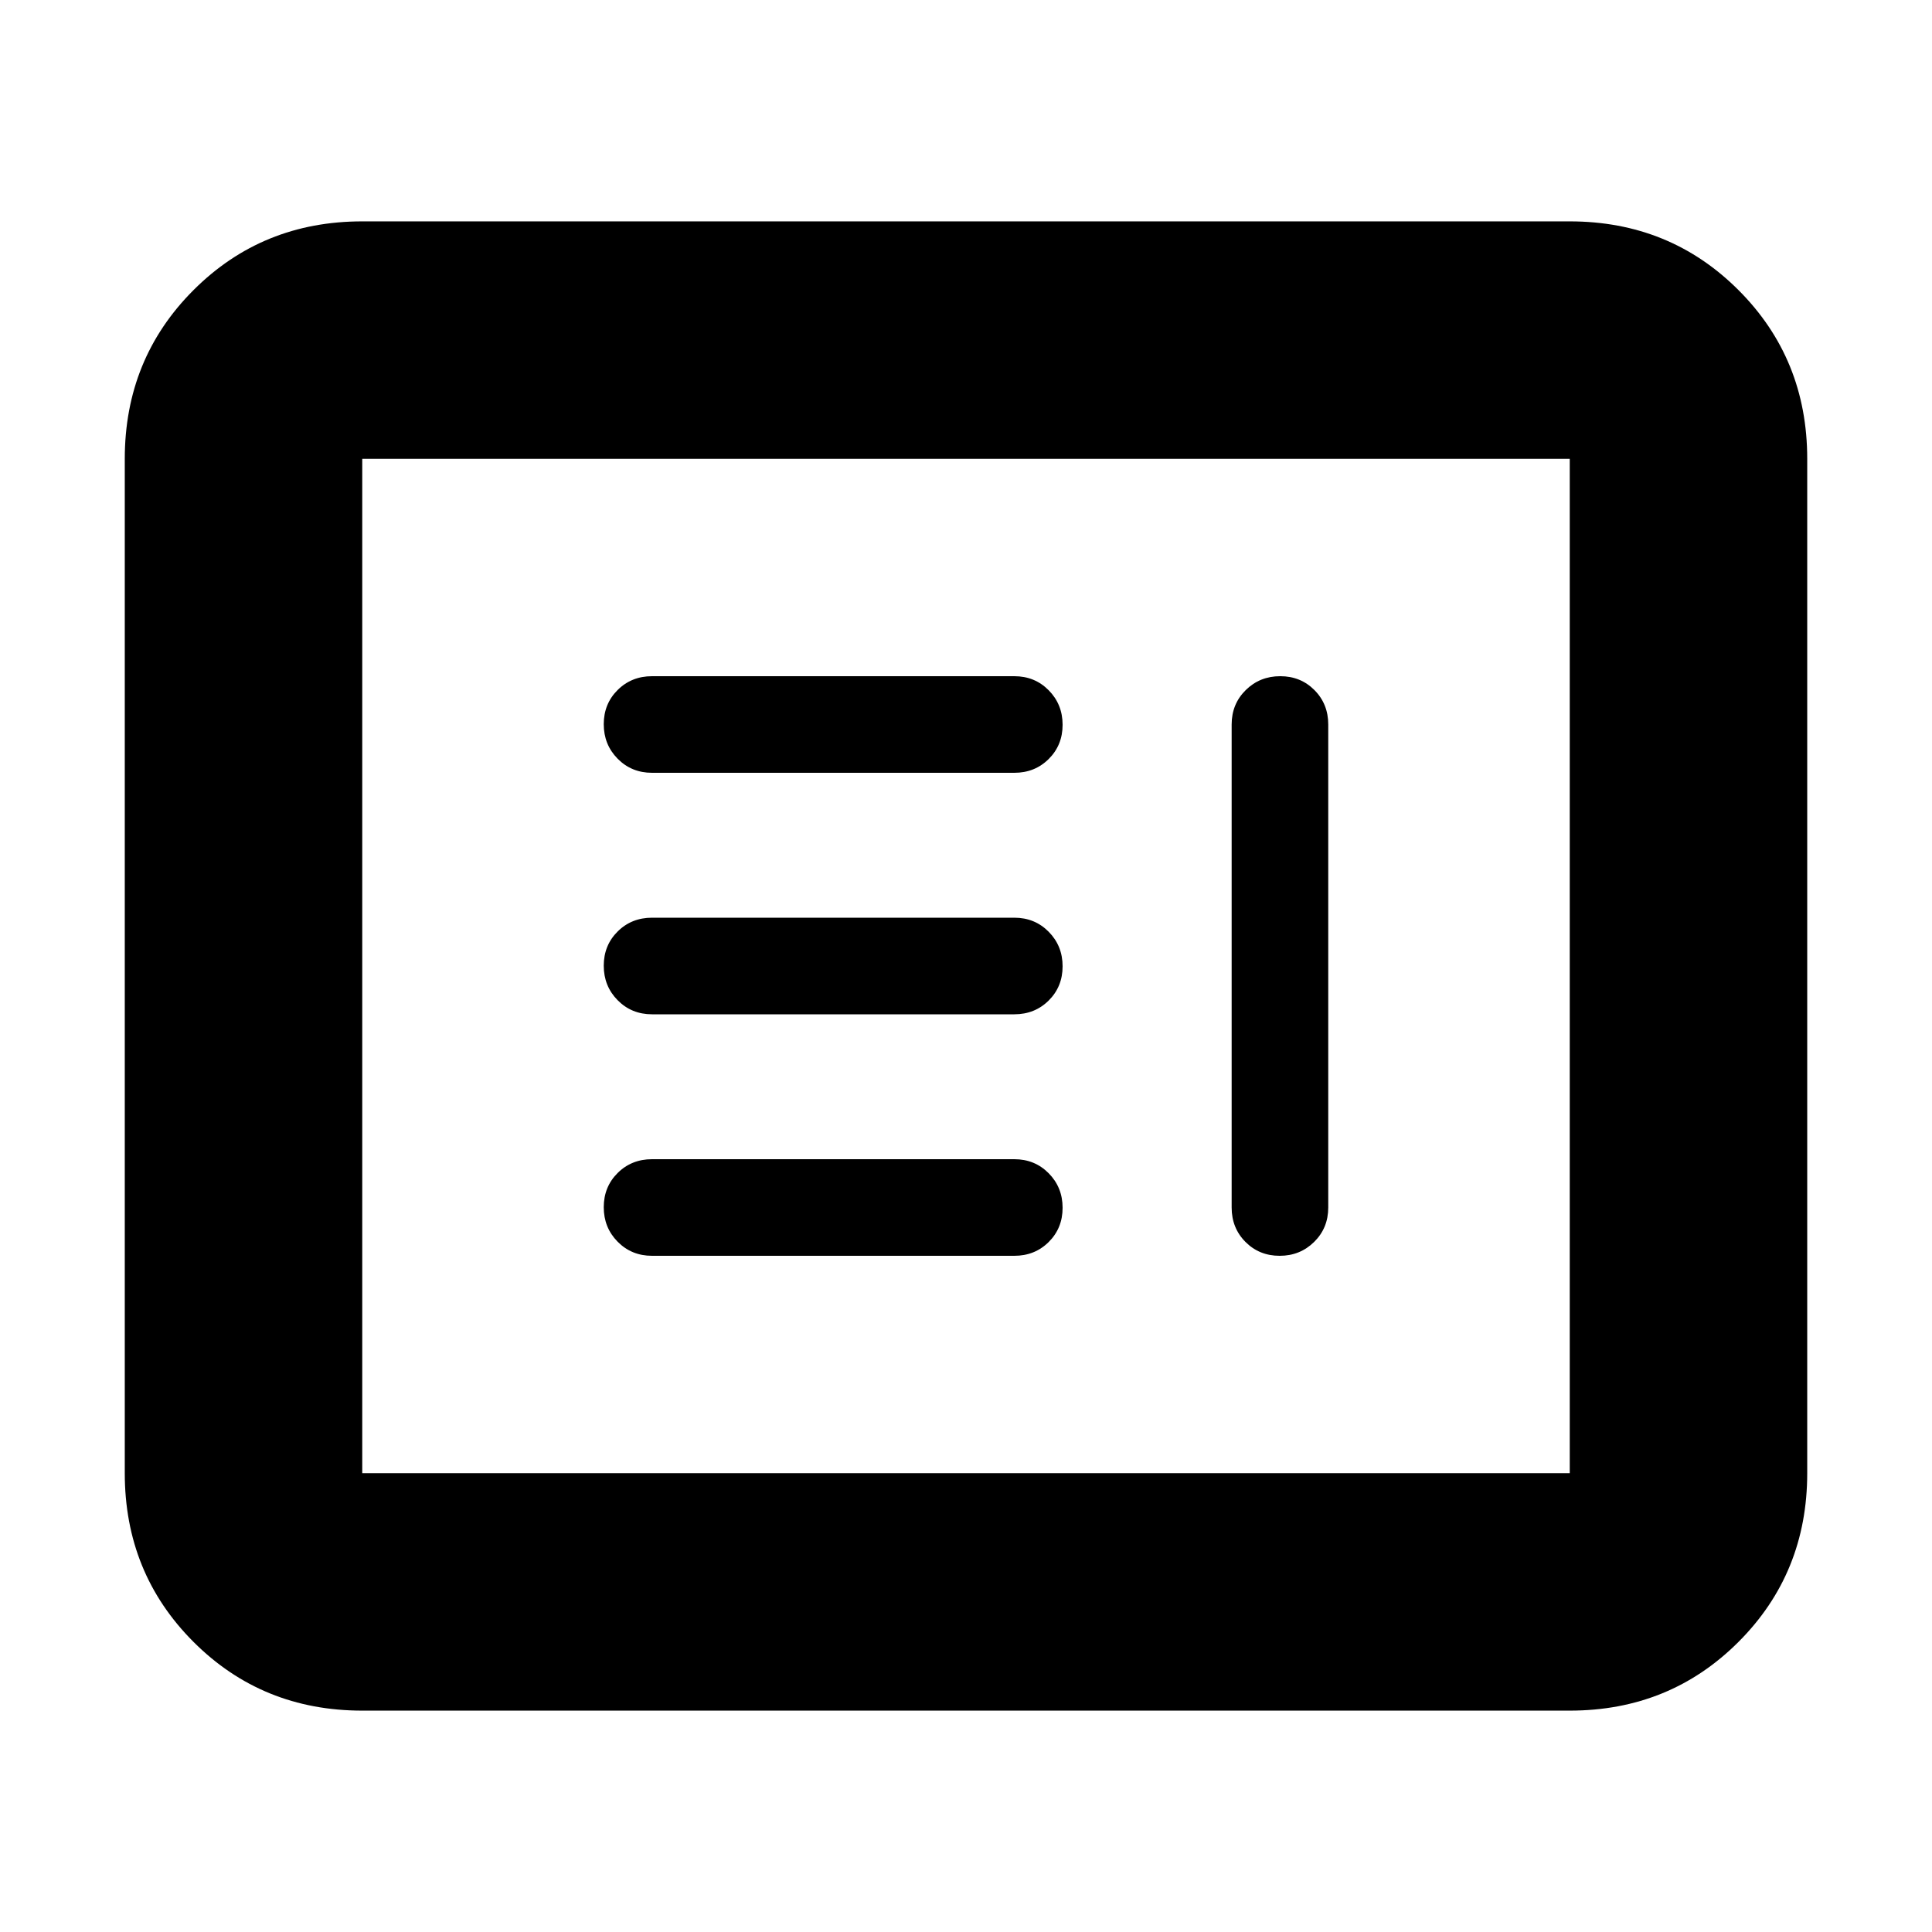 <svg xmlns="http://www.w3.org/2000/svg" height="20" viewBox="0 -960 960 960" width="20"><path d="M324-336h180q10.2 0 17.1-6.86 6.9-6.86 6.9-17T521.1-377q-6.9-7-17.1-7H324q-10.2 0-17.1 6.86-6.9 6.86-6.9 17t6.9 17.14q6.9 7 17.1 7Zm312.14-288Q626-624 619-617.1t-7 17.1v240q0 10.2 6.86 17.1 6.86 6.9 17 6.9t17.14-6.9q7-6.9 7-17.1v-240q0-10.2-6.86-17.1-6.86-6.9-17-6.9ZM324-456h180q10.2 0 17.1-6.86 6.9-6.86 6.9-17T521.1-497q-6.9-7-17.1-7H324q-10.2 0-17.1 6.86-6.9 6.86-6.9 17t6.9 17.14q6.9 7 17.1 7Zm0-120h180q10.2 0 17.1-6.86 6.9-6.86 6.9-17T521.1-617q-6.9-7-17.1-7H324q-10.2 0-17.1 6.86-6.9 6.86-6.9 17t6.9 17.14q6.9 7 17.1 7ZM180-110q-49.7 0-83.85-34.15Q62-178.3 62-228v-504q0-49.7 34.15-83.85Q130.3-850 180-850h600q49.7 0 83.85 34.15Q898-781.7 898-732v504q0 49.7-34.15 83.85Q829.7-110 780-110H180Zm0-118h600v-504H180v504Zm0 0v-504 504Z"/></svg>